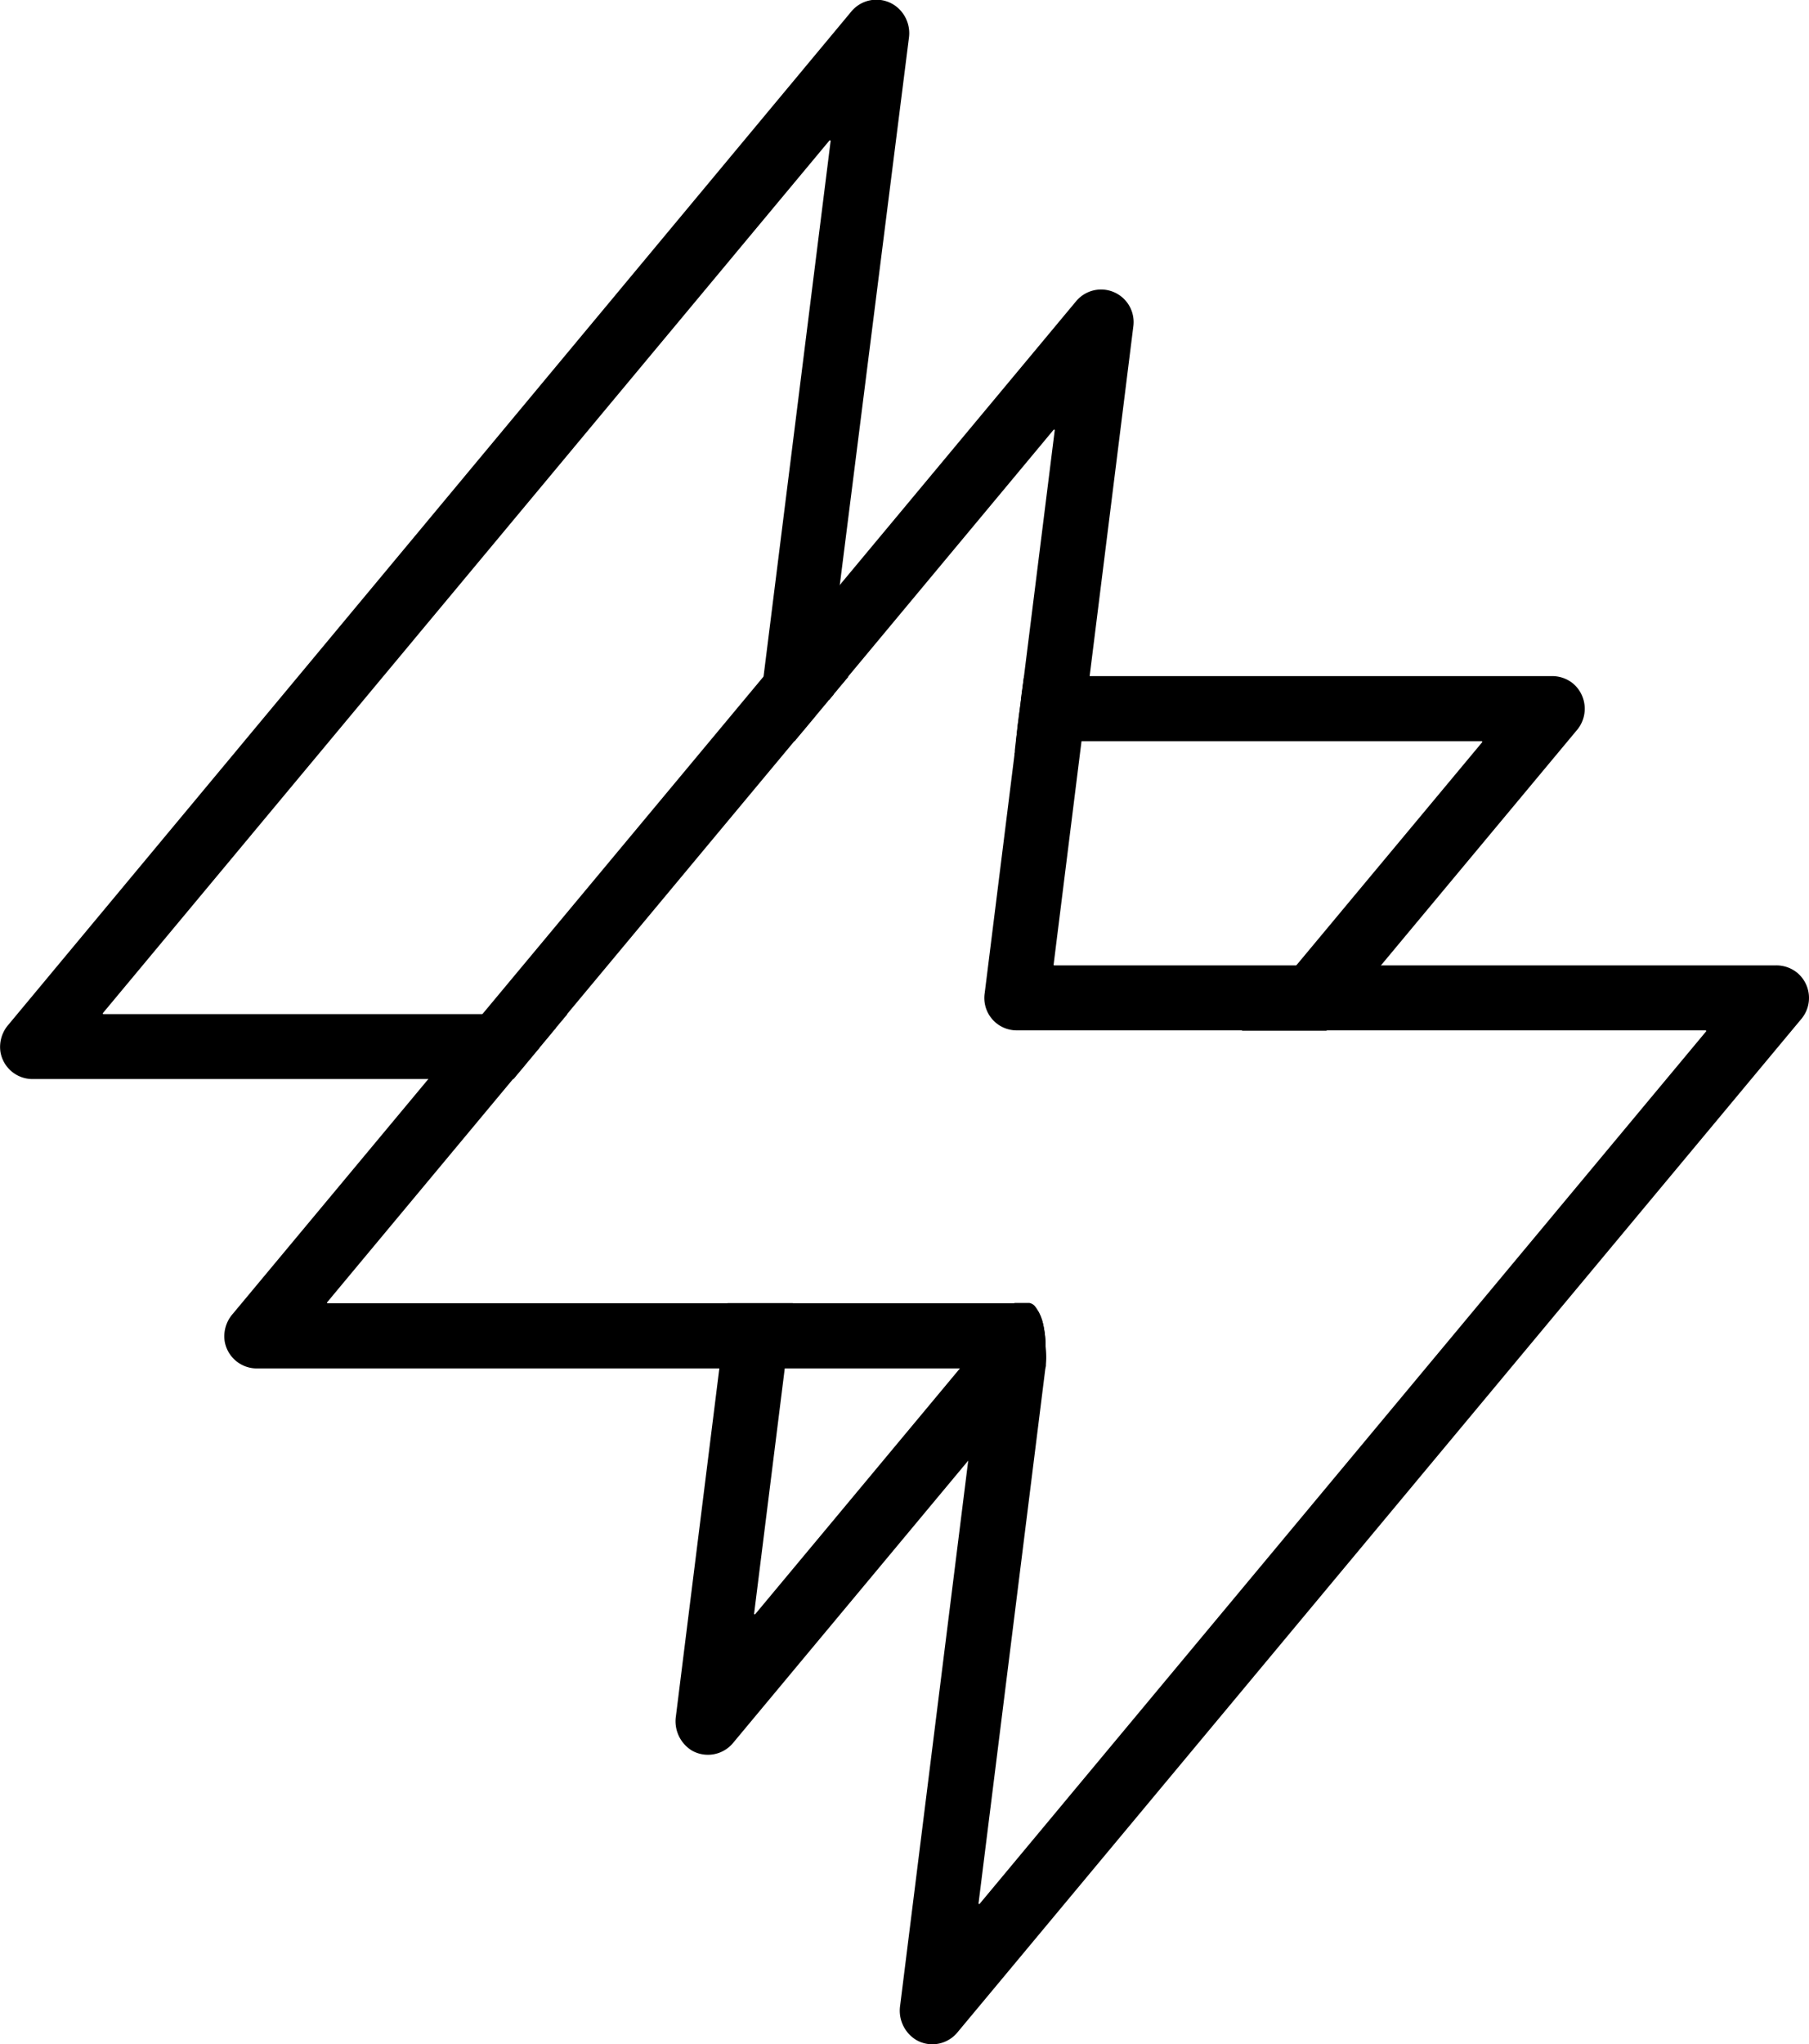 <svg id="Layer_1" data-name="Layer 1" xmlns="http://www.w3.org/2000/svg" viewBox="0 0 328.71 371.23"><path d="M183,41.45a.13.13,0,0,1,.22.1L170.4,143.84a5.94,5.94,0,0,0,5.87,6.65h.46l.06-.08,0,0h0a3.79,3.79,0,0,1,.29-.36h0s.12-.15.14-.17l.33-.4.34-.4.11-.13.09-.11c.11-.14.23-.27.34-.4s.22-.27.34-.4a.64.64,0,0,1,.09-.11h0l.06-.08.07-.09c.11-.14.23-.27.34-.4l.33-.4.1-.12.05-.05h0l0,0c.11-.14.22-.27.34-.4l.09-.12h0l.12-.15.06-.08c.11-.14.22-.27.34-.4l.33-.4h0s.12-.16.14-.17l.33-.41.34-.39v0h0a.27.27,0,0,1,.07-.08l.07-.09.33-.4.42-.5,0-.07L183,143l.33-.41.34-.4.1-.11,0-.05h0a1.11,1.11,0,0,1,.12-.15l.33-.4.28-.33h0l.06-.08.08-.09.33-.41.34-.4.13-.14h0l.06-.08.08-.09.33-.4c.11-.14.23-.27.34-.4a1.53,1.53,0,0,1,.14-.17h0v0l.07-.09h0s0,0,0,0h0v0l0,0,0,0h-3.54a.13.13,0,0,1-.12-.14L197.44,22.87A6.16,6.16,0,0,0,195,17a5.91,5.91,0,0,0-8,1L33.83,202a6.15,6.15,0,0,0-1.45,5,5.91,5.91,0,0,0,5.82,4.88h87.42l.12-.16.19-.22c.27-.34.55-.67.83-1l.84-1s.3-.37.33-.41l.46-.55.19-.22a2.11,2.11,0,0,1,.19-.23l.18-.22.56-.67c.26-.32.53-.64.81-.95l0-.06.22-.26.48-.57c.27-.34.56-.67.84-1l.15-.19.32-.38c.27-.34.55-.67.83-1l.14-.16,0-.05h0a2.62,2.62,0,0,1,.17-.21h0l.84-1,.12-.14h0l.1-.11.35-.43.51-.6H51.1a.12.12,0,0,1-.1-.2Z" transform="translate(-32.29 -15.93)"/><path d="M222.31,264.09c0-.54.06-1.09.06-1.63,0-.71-.06-1.43-.09-2.14a18.56,18.56,0,0,0-.51-4.2,7.8,7.8,0,0,0-1.43-3,1.77,1.77,0,0,0-1-.58h-2.72l-47.08,56.49a.12.12,0,0,1-.22-.09l7.05-56.37H164.48l-9.37,75a6.24,6.24,0,0,0,2.95,6.28,5.93,5.93,0,0,0,7.41-1.38l56.73-68.07Z" transform="translate(-32.29 -15.93)"/><path d="M318.06,140a6,6,0,0,0-3.88-1.29H218.36c0,.12,0,.25-.05.37-.13,1-.28,2.07-.42,3.11,0,.18-.06.36-.08.54s0,.15,0,.23c-.13,1.08-.28,2.16-.43,3.23,0,.11-.08.73-.19,1.47h0c-.07.77-.23,2.37-.25,2.53s0,.22,0,.34h84.56a.12.12,0,0,1,.1.2l-43.65,52.37h5.2l1.79,0H268c-.06,0,.3,0,.46,0h1.67c.12,0,.43,0,.47,0h2.73l45.6-54.71A6,6,0,0,0,318.06,140Z" transform="translate(-32.29 -15.93)"/><path d="M358.81,192.54a6,6,0,0,0-3.88-1.3H223.86a.12.12,0,0,1-.12-.14L238.23,75.16a5.91,5.91,0,0,0-10.41-4.52L74.58,254.53a6.17,6.17,0,0,0-1.46,5A5.92,5.92,0,0,0,79,264.43H210.18a.13.13,0,0,1,.12.14L195.85,380.16a6.22,6.22,0,0,0,3,6.26,5.86,5.86,0,0,0,2.85.74,5.91,5.91,0,0,0,4.54-2.13L359.63,200.94A5.94,5.94,0,0,0,358.81,192.54ZM210.32,361.63a.12.12,0,0,1-.22-.09l12.15-97.18h0c0-.11.05-.23.07-.34l0-.21c0-.45.05-.9.05-1.35,0-.71-.06-1.43-.09-2.14a18.56,18.56,0,0,0-.51-4.2,10.27,10.27,0,0,0-.72-1.87l0-.05a5.93,5.93,0,0,0-4-1.6H91.84a.12.12,0,0,1-.09-.2L223.72,94a.12.12,0,0,1,.22.09l-5.57,44.53-1.56,12.46-.12,1.11c0,.2,0,.4-.07.6a2.34,2.34,0,0,1,0,.26h0l-5.4,43.21a5.88,5.88,0,0,0,5.85,6.78H342.19a.12.12,0,0,1,.1.2Z" transform="translate(-32.29 -15.93)"/></svg>